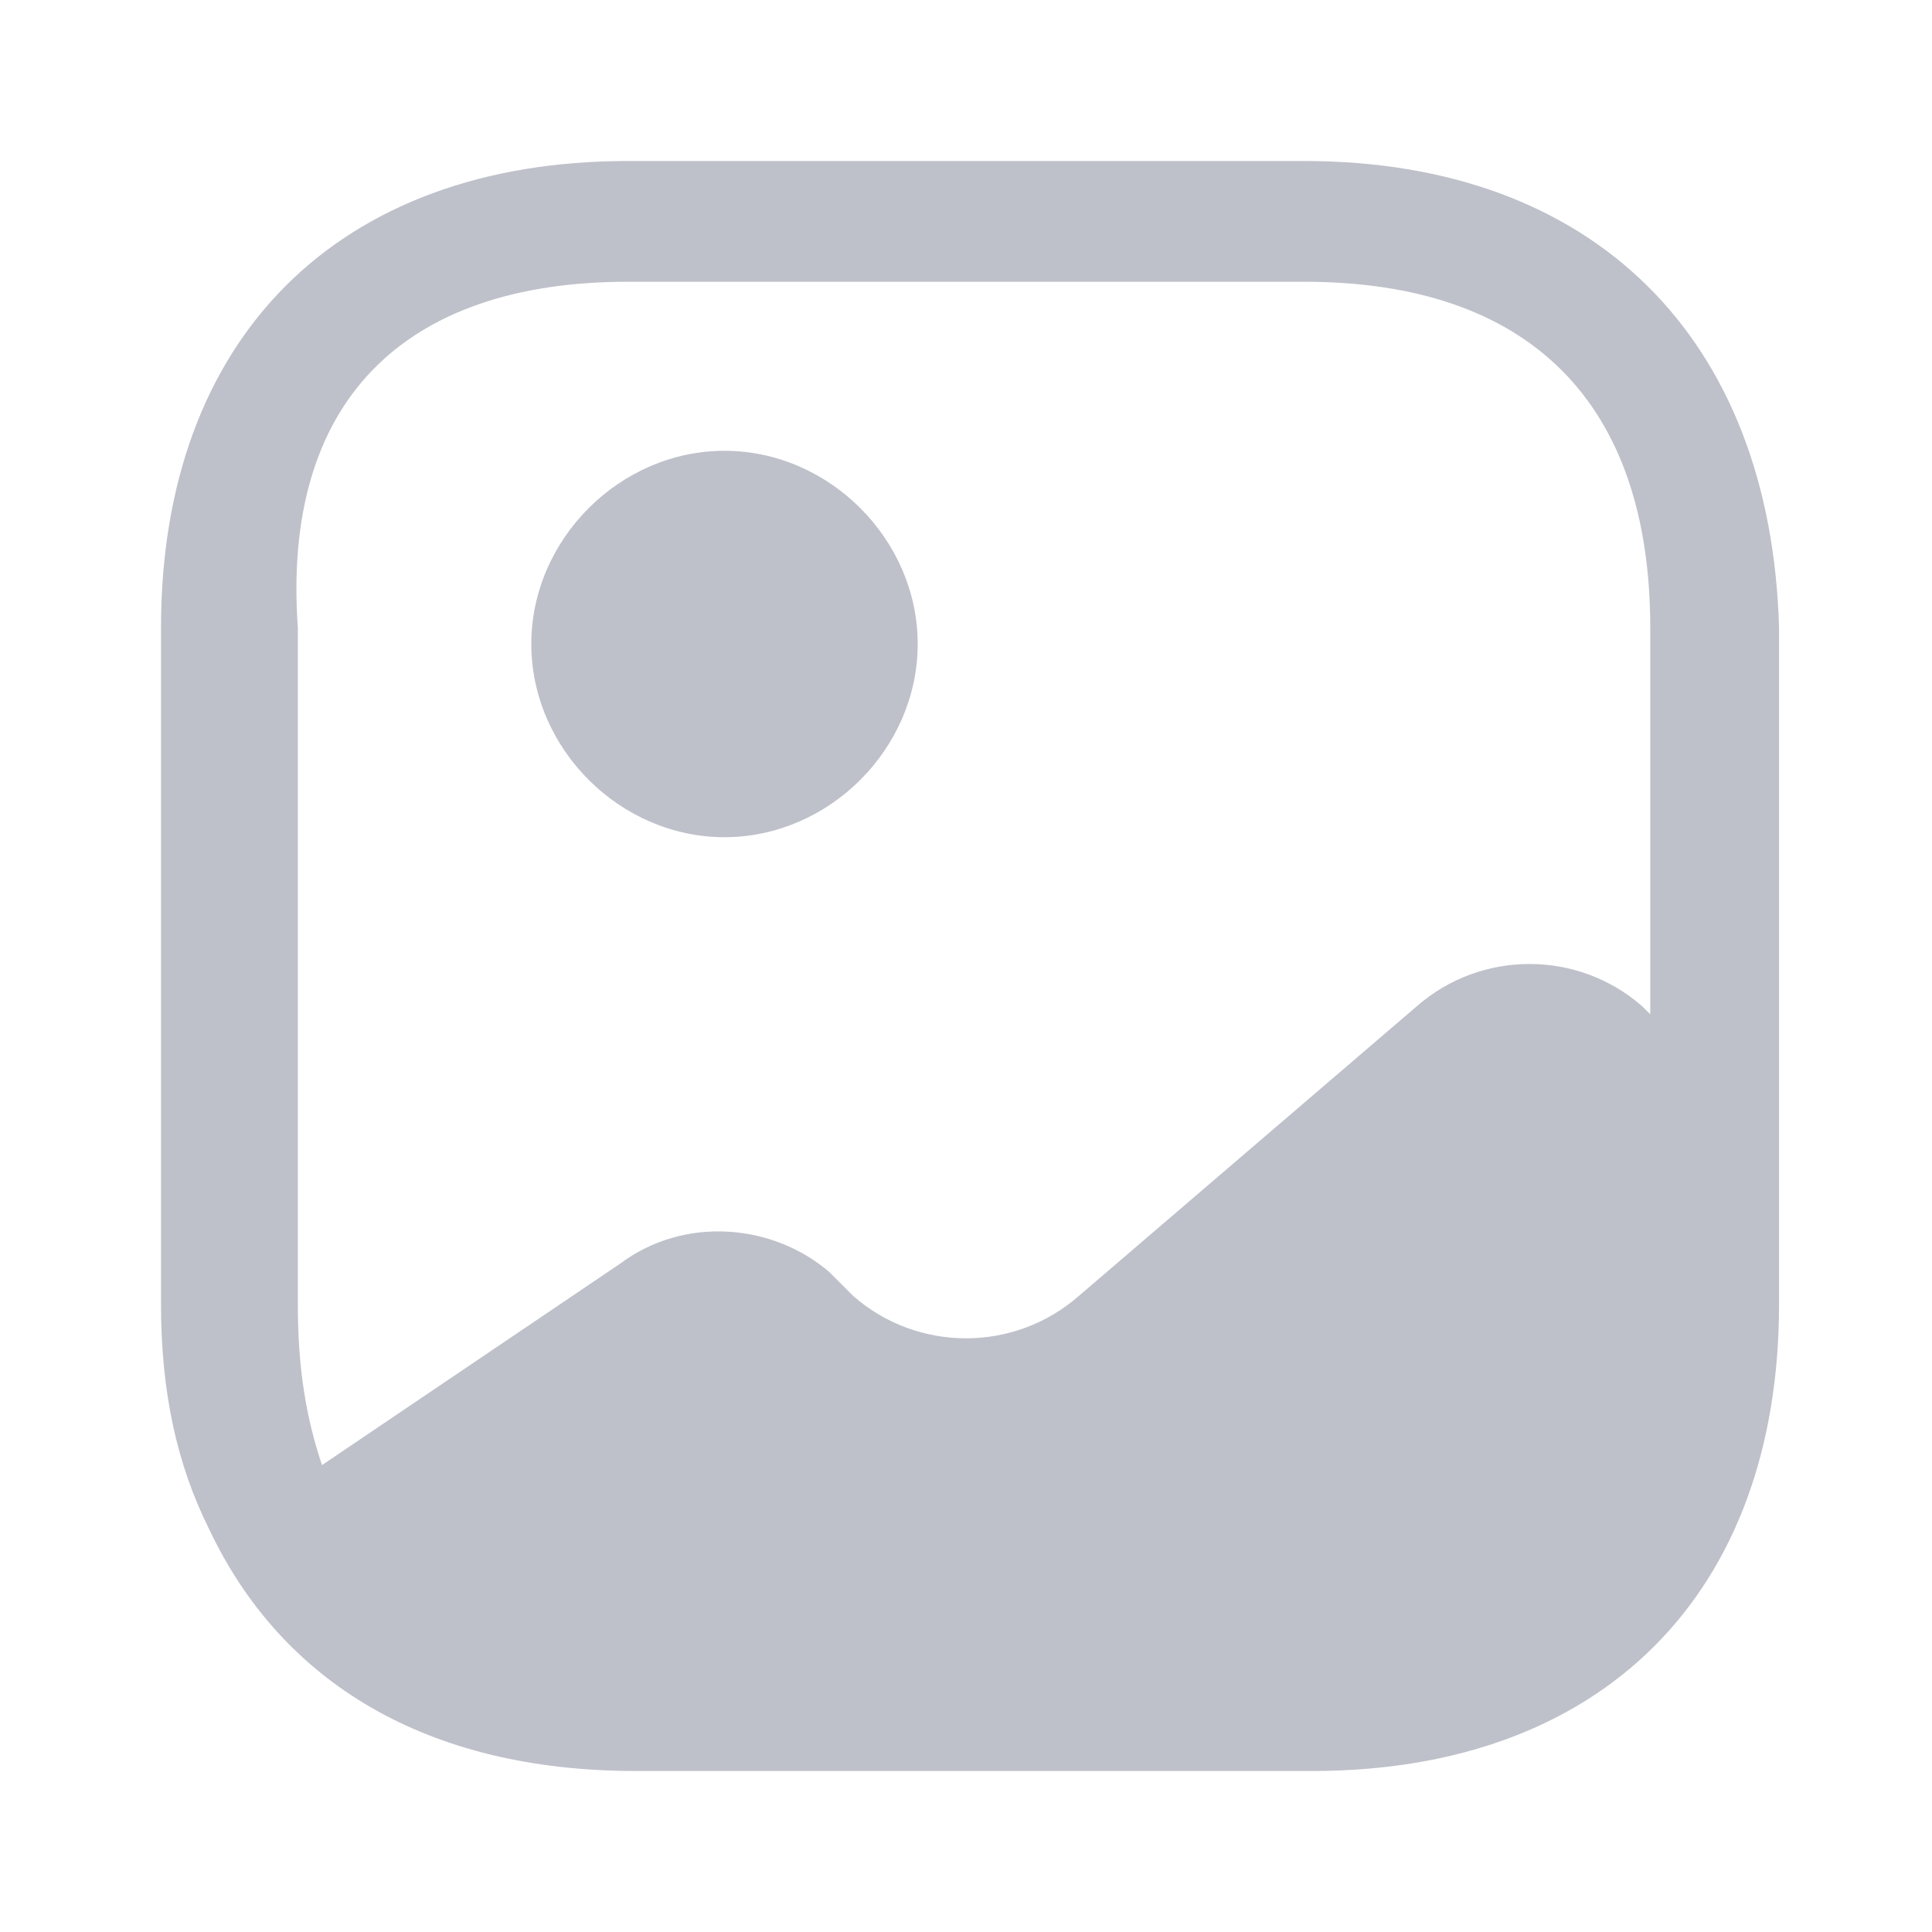 <svg width="24" height="24" viewBox="0 0 24 24" fill="none" xmlns="http://www.w3.org/2000/svg">
<path d="M9 10.4C10.3 10.4 11.4 9.3 11.4 8C11.4 6.7 10.3 5.6 9 5.6C7.7 5.6 6.6 6.7 6.6 8C6.6 9.3 7.7 10.4 9 10.4Z" fill="#BEC1CA"/>
<path d="M16.2 2H7.8C4.2 2 2 4.2 2 7.8V16.2C2 17.3 2.2 18.2 2.6 19C3.5 20.9 5.3 22 7.9 22H16.3C19.9 22 22.1 19.8 22.1 16.2V13.9V7.8C22 4.2 19.8 2 16.2 2ZM20.4 12.5C19.6 11.8 18.4 11.8 17.6 12.5L13.4 16.1C12.6 16.8 11.4 16.8 10.6 16.1L10.3 15.8C9.6 15.2 8.5 15.1 7.7 15.7L4 18.2C3.8 17.6 3.7 17 3.7 16.2V7.8C3.5 5 5 3.5 7.8 3.5H16.2C19 3.5 20.5 5 20.5 7.8V12.6L20.4 12.5Z" fill="#BEC1CA"/>
</svg>
